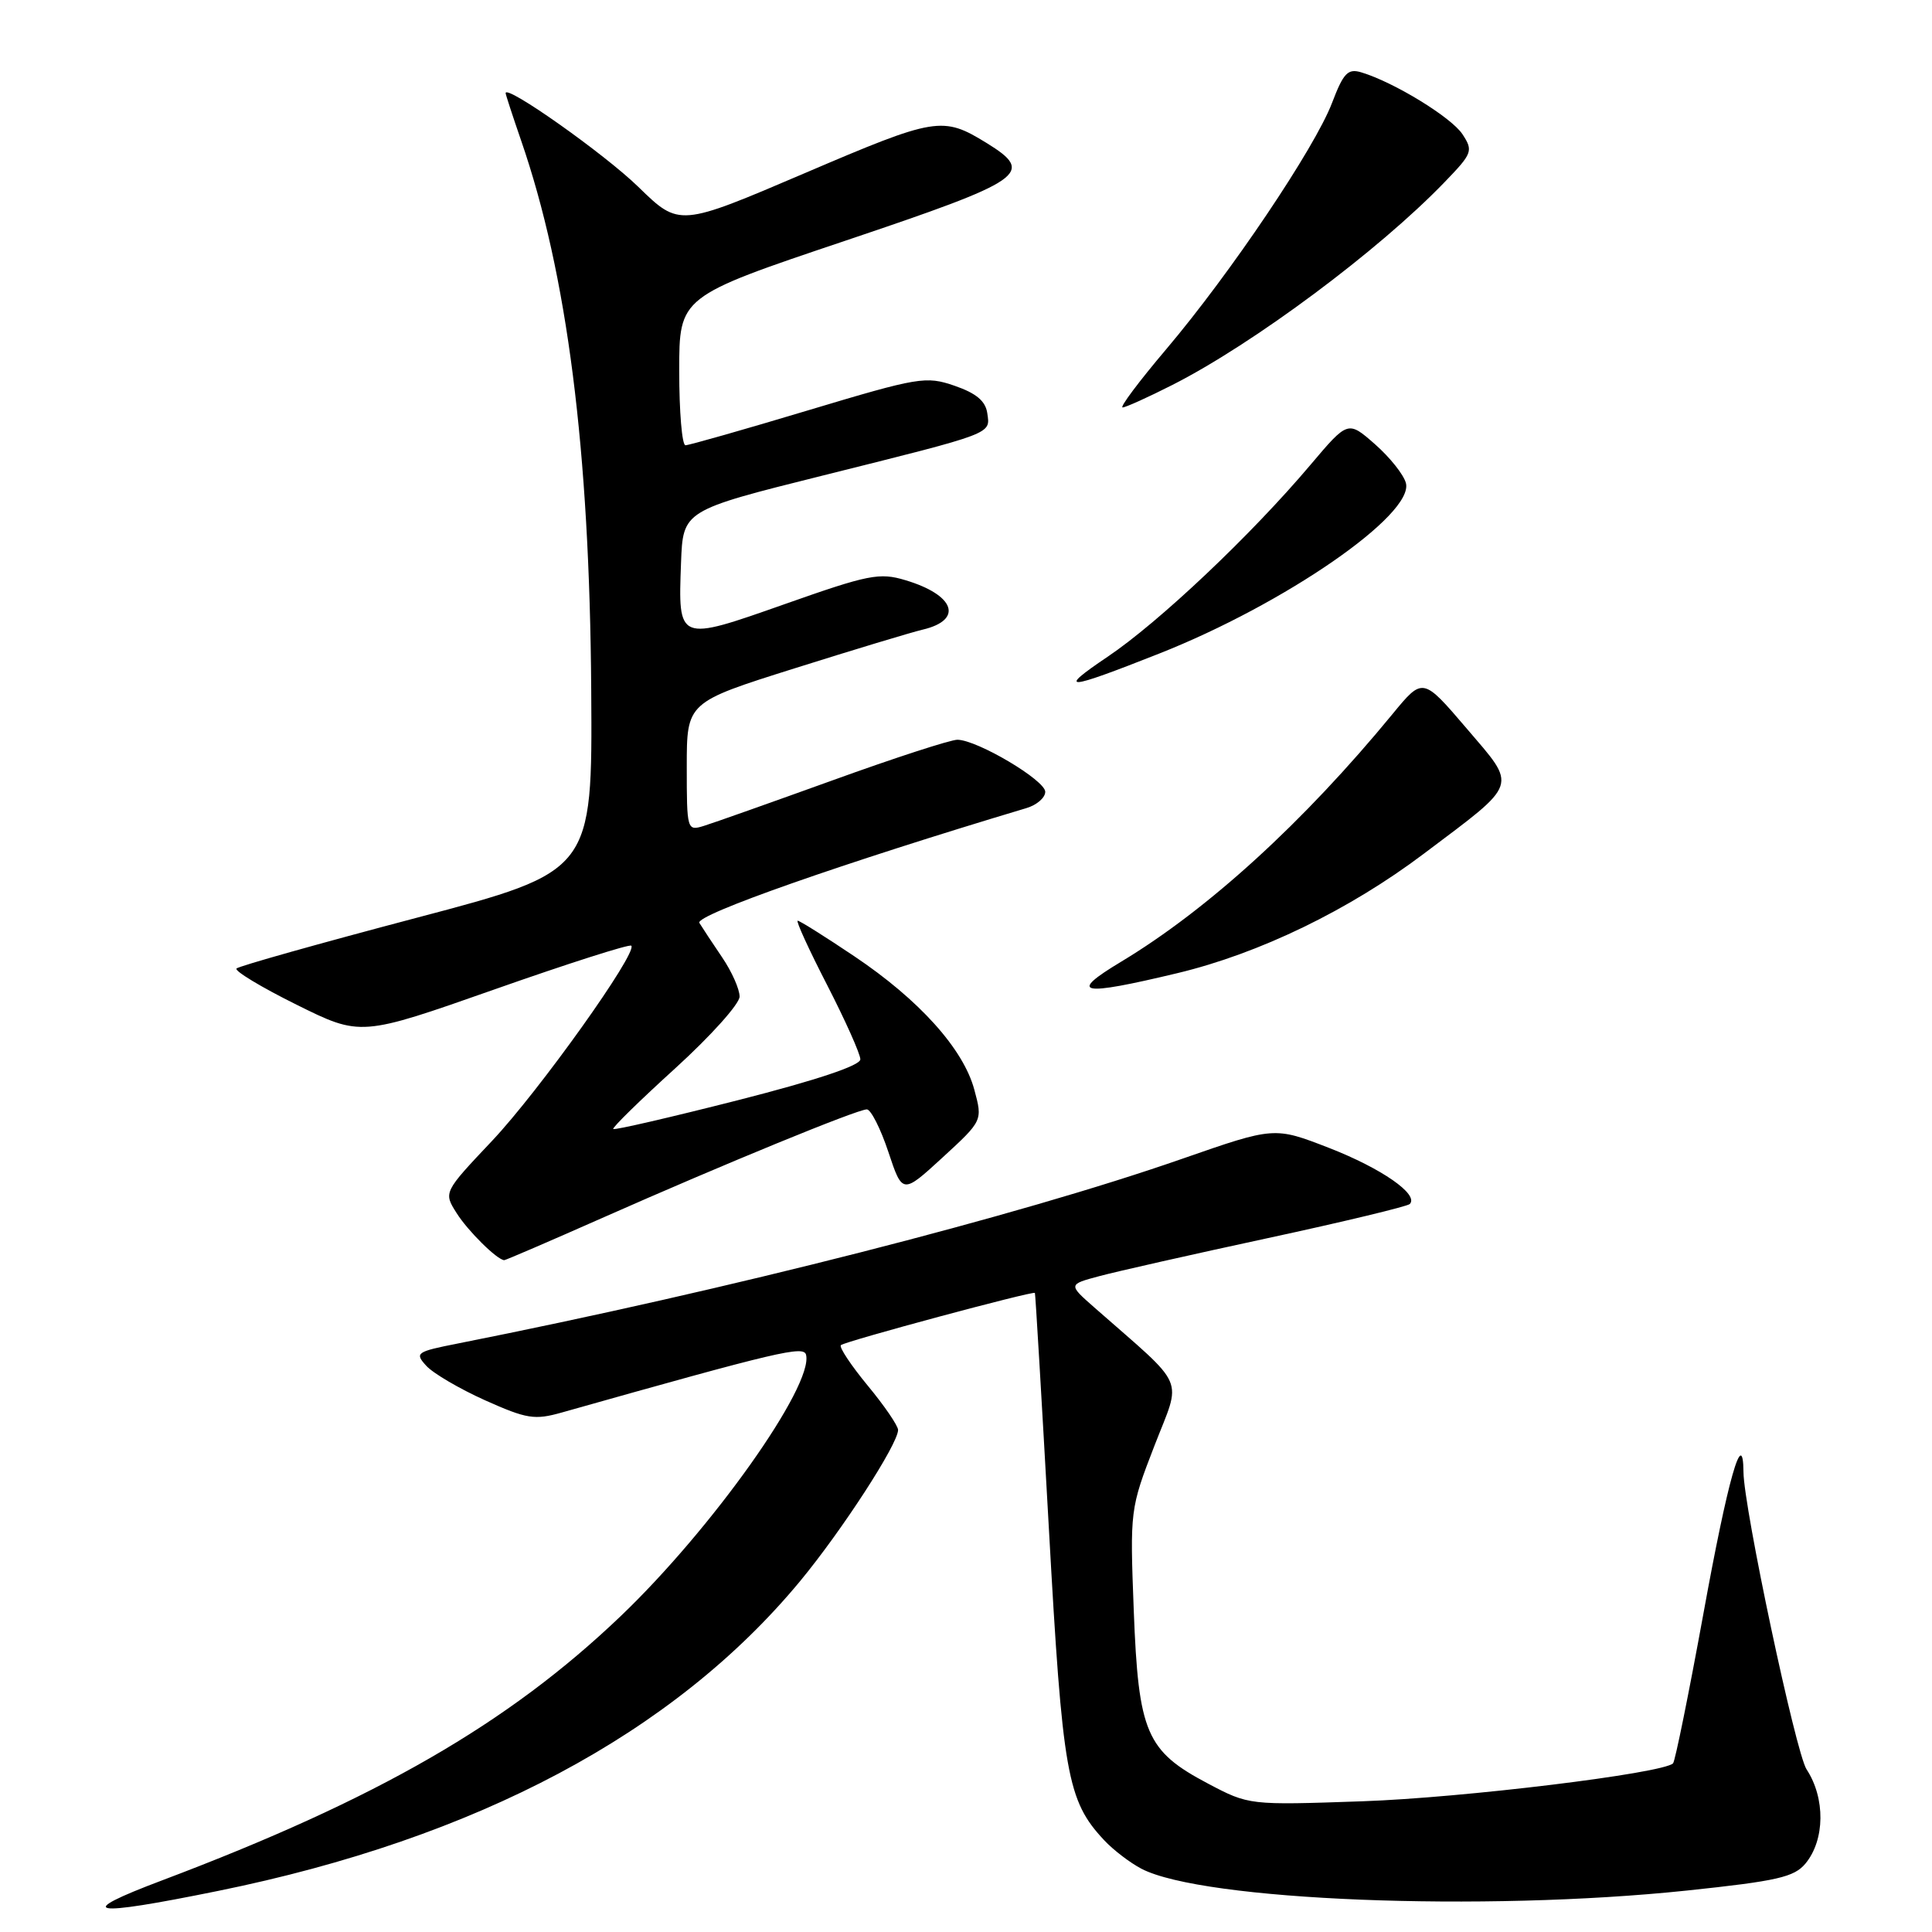 <?xml version="1.0" encoding="UTF-8" standalone="no"?>
<!DOCTYPE svg PUBLIC "-//W3C//DTD SVG 1.1//EN" "http://www.w3.org/Graphics/SVG/1.1/DTD/svg11.dtd" >
<svg xmlns="http://www.w3.org/2000/svg" xmlns:xlink="http://www.w3.org/1999/xlink" version="1.1" viewBox="0 0 256 256">
 <g >
 <path fill="currentColor"
d=" M 28.88 250.56 C 63.15 243.60 89.31 229.68 106.00 209.53 C 111.56 202.81 118.99 191.35 119.00 189.48 C 119.00 188.92 117.19 186.27 114.97 183.59 C 112.76 180.91 111.16 178.50 111.42 178.24 C 111.93 177.74 136.91 171.02 137.13 171.32 C 137.20 171.42 138.03 185.45 138.98 202.50 C 140.79 235.16 141.40 238.59 146.30 243.83 C 147.51 245.13 149.74 246.83 151.25 247.62 C 159.40 251.86 196.53 253.34 223.50 250.51 C 235.53 249.24 237.75 248.73 239.25 246.91 C 241.82 243.78 241.88 238.27 239.38 234.45 C 237.95 232.27 231.05 199.76 231.02 195.05 C 230.97 188.86 228.94 196.03 225.71 213.82 C 223.77 224.45 221.96 233.37 221.69 233.65 C 220.36 234.98 193.85 238.22 180.50 238.68 C 165.50 239.20 165.50 239.20 160.04 236.32 C 151.88 232.01 150.85 229.60 150.23 213.43 C 149.72 200.10 149.74 199.92 152.96 191.59 C 156.58 182.23 157.42 184.16 145.02 173.26 C 141.54 170.20 141.54 170.20 145.65 169.10 C 147.91 168.49 157.96 166.22 167.98 164.06 C 178.00 161.90 186.47 159.86 186.80 159.54 C 188.05 158.28 183.07 154.82 176.12 152.11 C 168.86 149.29 168.86 149.29 156.66 153.54 C 134.87 161.14 96.58 170.90 60.67 178.02 C 55.15 179.11 54.93 179.27 56.48 180.97 C 57.37 181.96 60.88 184.02 64.26 185.54 C 69.81 188.02 70.83 188.19 74.46 187.16 C 103.35 179.01 106.51 178.27 106.81 179.53 C 107.78 183.65 94.34 202.59 82.24 214.15 C 67.34 228.39 49.93 238.42 21.50 249.15 C 9.62 253.63 11.78 254.04 28.88 250.56 Z  M 79.81 161.38 C 95.89 154.26 113.59 147.00 114.86 147.00 C 115.39 147.00 116.68 149.53 117.71 152.63 C 119.58 158.25 119.58 158.25 124.90 153.37 C 130.21 148.49 130.21 148.49 129.10 144.38 C 127.65 138.98 121.78 132.46 113.17 126.69 C 109.33 124.11 105.97 122.00 105.70 122.00 C 105.43 122.00 107.19 125.84 109.61 130.54 C 112.02 135.24 114.00 139.66 114.00 140.37 C 114.00 141.19 108.18 143.13 97.79 145.78 C 88.87 148.05 81.43 149.77 81.26 149.60 C 81.09 149.43 84.79 145.81 89.48 141.55 C 94.16 137.29 98.00 133.02 98.00 132.05 C 98.00 131.07 96.97 128.75 95.71 126.89 C 94.45 125.03 93.08 122.96 92.67 122.29 C 92.04 121.26 111.71 114.35 136.00 107.08 C 137.38 106.67 138.50 105.70 138.50 104.92 C 138.50 103.39 129.52 98.06 126.87 98.02 C 125.97 98.01 118.55 100.42 110.37 103.38 C 102.19 106.33 94.49 109.06 93.25 109.44 C 91.04 110.12 91.00 109.99 91.00 101.60 C 91.00 93.06 91.00 93.06 105.25 88.57 C 113.09 86.10 120.74 83.79 122.26 83.43 C 127.69 82.15 126.53 78.84 119.98 76.88 C 116.54 75.84 115.09 76.13 104.01 80.04 C 89.79 85.05 89.85 85.08 90.24 74.57 C 90.50 67.64 90.50 67.64 109.03 63.01 C 131.84 57.31 131.22 57.55 130.82 54.75 C 130.59 53.14 129.36 52.11 126.50 51.12 C 122.69 49.81 121.78 49.96 107.08 54.37 C 98.60 56.92 91.28 59.00 90.83 59.00 C 90.37 59.00 90.00 54.57 90.00 49.15 C 90.00 39.30 90.00 39.30 112.00 31.90 C 135.86 23.87 137.20 22.95 130.75 18.96 C 124.90 15.36 124.04 15.50 106.62 22.95 C 90.01 30.05 90.01 30.05 84.60 24.78 C 80.12 20.41 67.00 11.14 67.00 12.34 C 67.00 12.53 67.92 15.34 69.04 18.59 C 75.16 36.29 78.13 59.54 78.34 91.48 C 78.50 115.46 78.50 115.46 55.21 121.61 C 42.40 124.99 31.66 128.01 31.34 128.33 C 31.03 128.64 34.60 130.80 39.28 133.12 C 47.79 137.34 47.79 137.34 65.50 131.11 C 75.24 127.68 83.41 125.07 83.65 125.31 C 84.53 126.20 71.43 144.57 65.21 151.16 C 58.76 157.99 58.76 157.99 60.51 160.75 C 62.00 163.11 65.84 166.91 66.81 166.98 C 66.98 166.99 72.83 164.47 79.81 161.38 Z  M 156.00 128.95 C 166.87 126.35 178.78 120.58 188.68 113.11 C 201.39 103.54 201.08 104.43 194.31 96.49 C 188.53 89.73 188.53 89.73 184.52 94.61 C 172.73 108.95 160.09 120.49 148.56 127.43 C 141.44 131.71 143.07 132.05 156.00 128.95 Z  M 153.58 86.61 C 170.25 80.03 187.38 68.18 186.29 64.01 C 186.00 62.90 184.16 60.59 182.19 58.86 C 178.61 55.72 178.61 55.72 173.63 61.61 C 165.80 70.88 153.56 82.46 146.74 87.04 C 139.98 91.60 141.16 91.52 153.58 86.61 Z  M 155.34 51.01 C 166.07 45.57 182.67 33.21 191.40 24.15 C 195.11 20.31 195.23 19.99 193.78 17.78 C 192.30 15.54 184.73 10.90 180.39 9.59 C 178.60 9.05 178.02 9.65 176.50 13.64 C 174.22 19.61 163.04 36.22 154.55 46.25 C 150.94 50.51 148.33 53.99 148.75 53.99 C 149.16 53.98 152.13 52.64 155.34 51.01 Z "/>
</g>
</svg>